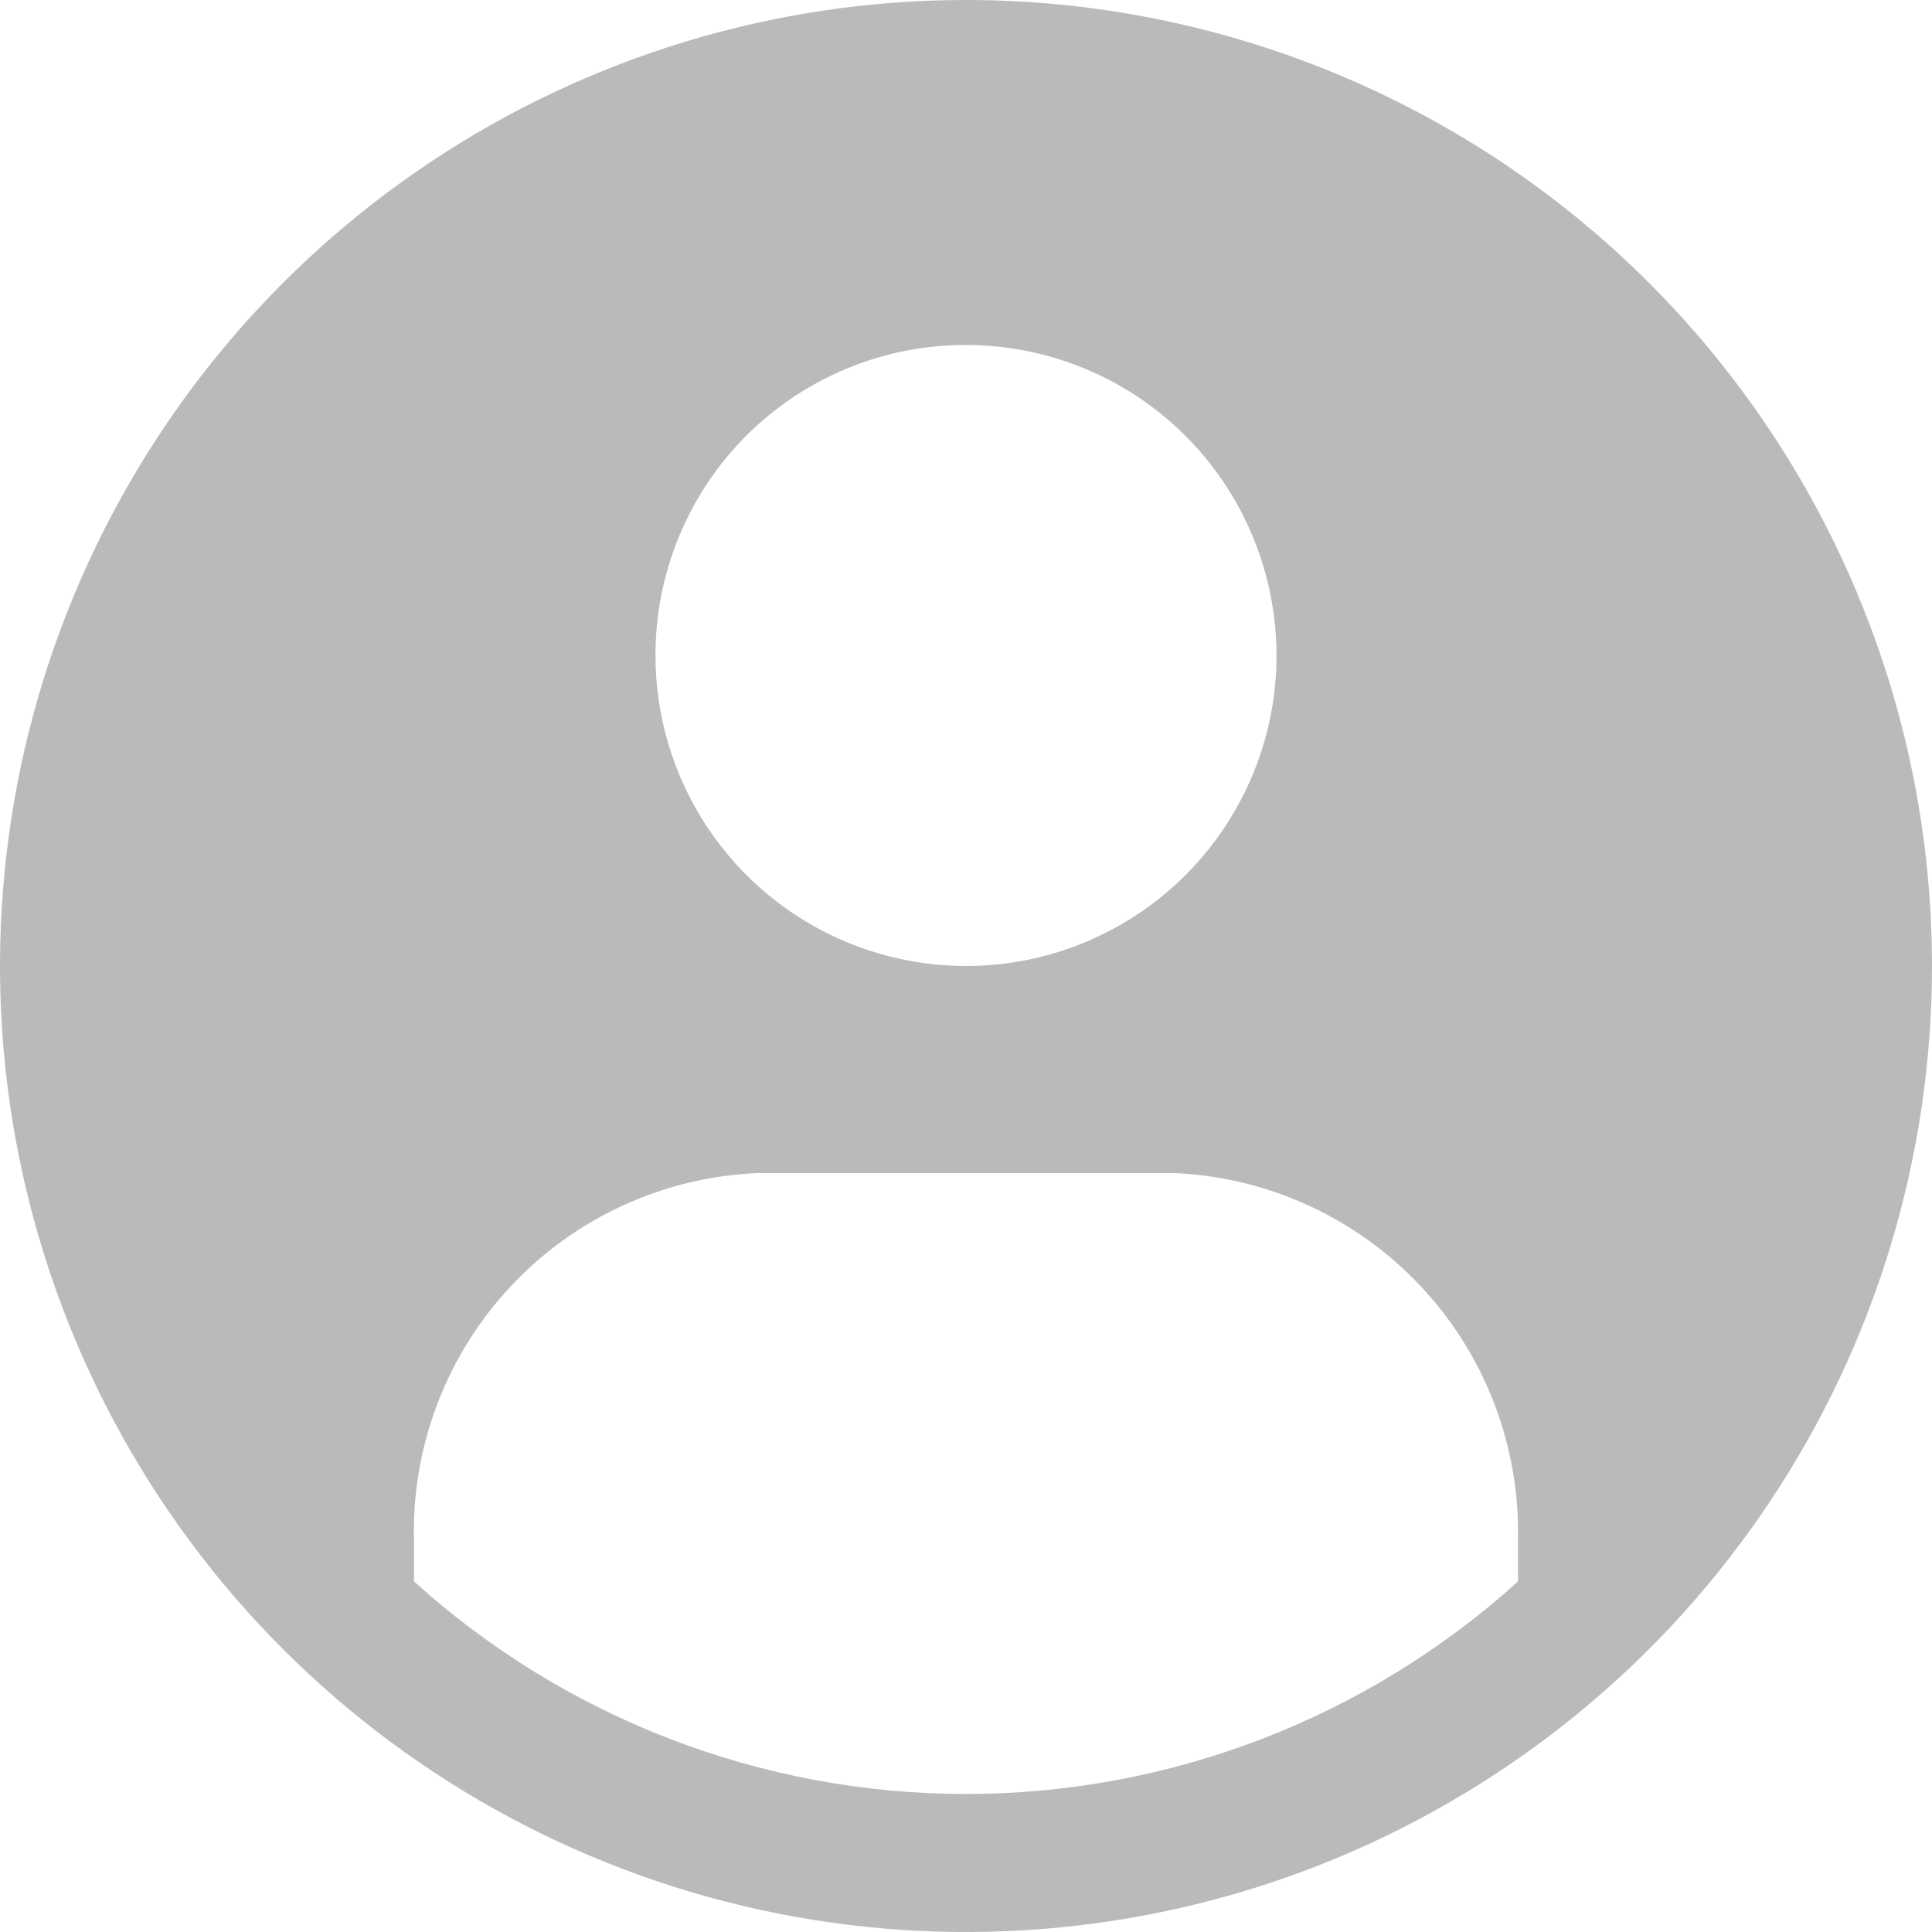 <svg width="25" height="25" viewBox="0 0 25 25" fill="none" xmlns="http://www.w3.org/2000/svg">
<path d="M12.5 0C10.028 0 7.611 0.733 5.555 2.107C3.5 3.48 1.898 5.432 0.952 7.716C0.005 10.001 -0.242 12.514 0.24 14.939C0.723 17.363 1.913 19.591 3.661 21.339C5.409 23.087 7.637 24.277 10.061 24.76C12.486 25.242 14.999 24.995 17.284 24.049C19.568 23.102 21.52 21.5 22.893 19.445C24.267 17.389 25 14.972 25 12.5C25 9.185 23.683 6.005 21.339 3.661C18.995 1.317 15.815 0 12.5 0V0ZM12.5 4.464C13.295 4.464 14.072 4.7 14.732 5.141C15.393 5.583 15.908 6.21 16.212 6.945C16.516 7.679 16.596 8.487 16.441 9.266C16.286 10.045 15.903 10.761 15.341 11.323C14.779 11.885 14.063 12.268 13.284 12.423C12.505 12.578 11.697 12.498 10.962 12.194C10.228 11.89 9.601 11.375 9.159 10.714C8.718 10.054 8.482 9.277 8.482 8.482C8.481 7.954 8.584 7.431 8.786 6.943C8.987 6.455 9.283 6.012 9.656 5.638C10.03 5.265 10.473 4.969 10.961 4.768C11.449 4.566 11.972 4.463 12.5 4.464V4.464ZM19.643 20.464C17.685 22.234 15.139 23.214 12.5 23.214C9.861 23.214 7.315 22.234 5.357 20.464V19.946C5.323 18.724 5.773 17.538 6.609 16.645C7.445 15.752 8.599 15.225 9.821 15.179H15.179C16.395 15.227 17.544 15.751 18.379 16.638C19.213 17.524 19.667 18.702 19.643 19.92V20.464V20.464Z" fill="#BABABA"/>
</svg>

